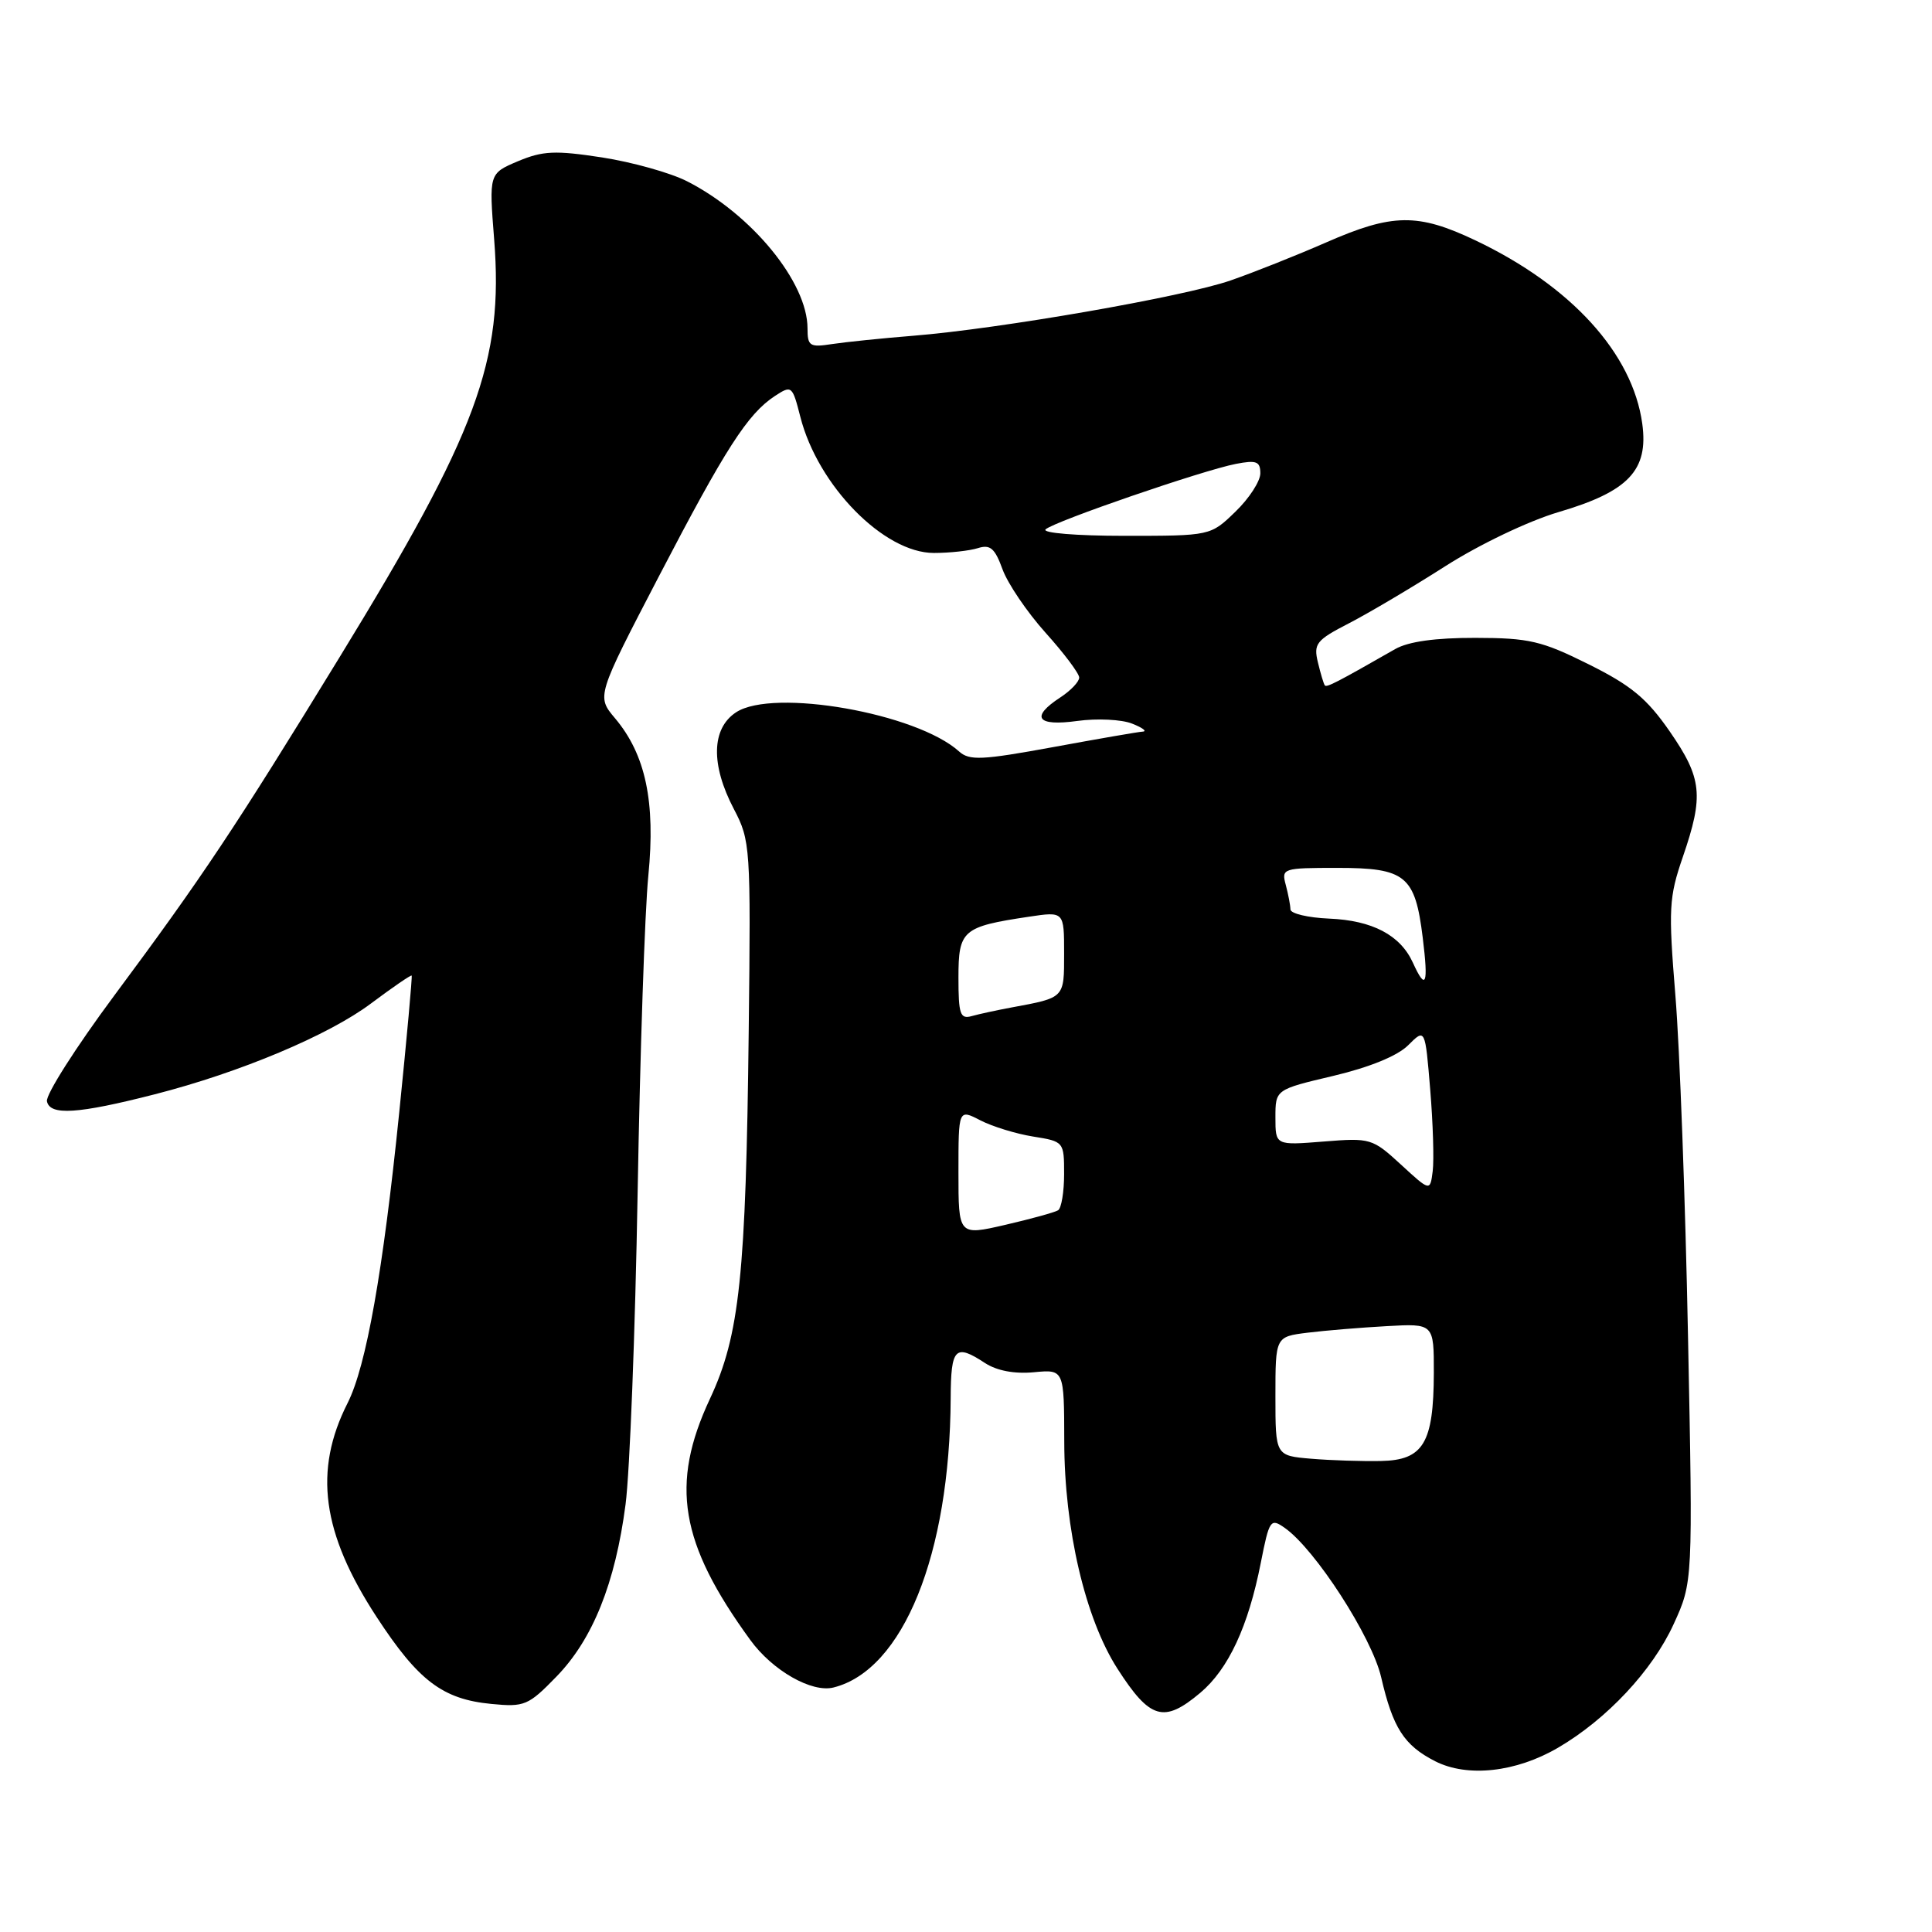 <?xml version="1.0" encoding="UTF-8" standalone="no"?>
<!DOCTYPE svg PUBLIC "-//W3C//DTD SVG 1.1//EN" "http://www.w3.org/Graphics/SVG/1.1/DTD/svg11.dtd" >
<svg xmlns="http://www.w3.org/2000/svg" xmlns:xlink="http://www.w3.org/1999/xlink" version="1.1" viewBox="0 0 256 256">
 <g >
 <path fill="currentColor"
d=" M 206.47 231.57 C 212.93 227.79 218.96 221.34 221.76 215.22 C 224.32 209.63 224.32 209.63 223.67 177.07 C 223.32 159.15 222.57 138.85 222.00 131.94 C 221.06 120.39 221.14 118.91 222.99 113.53 C 225.78 105.41 225.54 103.13 221.25 96.92 C 218.22 92.55 216.15 90.83 210.50 88.02 C 204.28 84.92 202.61 84.53 195.50 84.52 C 190.19 84.51 186.62 85.01 184.88 86.00 C 177.13 90.43 175.79 91.12 175.55 90.82 C 175.40 90.65 174.99 89.27 174.63 87.77 C 174.03 85.30 174.41 84.82 178.74 82.59 C 181.36 81.24 187.10 77.84 191.50 75.03 C 196.03 72.14 202.54 69.03 206.50 67.86 C 215.79 65.13 218.45 62.32 217.61 56.15 C 216.33 46.83 208.20 37.89 195.50 31.85 C 187.86 28.22 184.51 28.27 175.73 32.12 C 171.82 33.83 166.12 36.10 163.06 37.16 C 156.83 39.33 132.45 43.57 121.00 44.49 C 116.88 44.82 112.04 45.32 110.25 45.59 C 107.29 46.05 107.00 45.86 107.00 43.51 C 107.00 37.41 99.62 28.40 91.06 24.03 C 88.85 22.90 83.77 21.48 79.77 20.86 C 73.57 19.91 71.93 19.98 68.64 21.36 C 64.79 22.99 64.79 22.99 65.48 31.74 C 66.74 47.83 63.24 57.30 45.01 87.06 C 31.13 109.73 26.80 116.23 15.10 131.97 C 10.05 138.77 6.06 145.04 6.22 145.92 C 6.60 147.85 10.31 147.61 20.51 145.00 C 31.81 142.11 43.58 137.16 49.18 132.95 C 52.04 130.81 54.46 129.15 54.55 129.27 C 54.64 129.40 53.91 137.51 52.91 147.31 C 50.75 168.52 48.53 181.02 46.06 185.91 C 41.52 194.87 42.64 203.13 49.90 214.25 C 55.43 222.72 58.65 225.16 65.11 225.78 C 69.50 226.21 70.01 225.99 73.74 222.15 C 78.55 217.20 81.53 209.77 82.89 199.34 C 83.45 195.03 84.17 176.43 84.49 158.00 C 84.81 139.57 85.44 120.68 85.91 116.00 C 86.87 106.25 85.55 99.99 81.50 95.18 C 79.04 92.26 79.04 92.26 87.30 76.38 C 96.14 59.40 99.07 54.84 102.68 52.47 C 104.90 51.02 104.99 51.09 106.05 55.24 C 108.37 64.35 117.12 73.27 123.74 73.27 C 125.84 73.27 128.47 72.98 129.58 72.63 C 131.21 72.11 131.83 72.65 132.84 75.44 C 133.53 77.33 136.09 81.11 138.54 83.84 C 140.99 86.56 143.00 89.24 143.00 89.78 C 143.00 90.33 141.88 91.51 140.50 92.41 C 136.49 95.03 137.38 96.27 142.75 95.53 C 145.36 95.17 148.63 95.33 150.00 95.88 C 151.38 96.42 152.02 96.90 151.44 96.94 C 150.86 96.97 145.50 97.90 139.52 99.00 C 130.09 100.73 128.44 100.80 127.08 99.57 C 121.47 94.50 102.46 91.16 97.54 94.38 C 94.26 96.53 94.16 101.33 97.25 107.22 C 99.43 111.38 99.49 112.23 99.21 136.50 C 98.84 169.00 98.01 176.93 94.07 185.35 C 88.77 196.69 90.07 204.46 99.42 217.31 C 102.37 221.37 107.57 224.33 110.45 223.60 C 119.67 221.29 125.87 205.97 125.97 185.25 C 126.00 178.58 126.56 178.01 130.52 180.61 C 132.09 181.63 134.42 182.07 136.99 181.83 C 141.00 181.45 141.00 181.45 141.02 190.97 C 141.03 202.63 143.80 214.46 148.06 221.10 C 152.39 227.84 154.21 228.37 159.04 224.31 C 162.77 221.17 165.40 215.52 167.06 207.09 C 168.19 201.36 168.35 201.13 170.23 202.45 C 174.27 205.28 181.78 216.91 183.01 222.24 C 184.57 228.97 186.04 231.26 190.16 233.37 C 194.45 235.55 200.89 234.84 206.47 231.57 Z  M 173.75 193.29 C 169.00 192.89 169.00 192.89 169.00 185.01 C 169.00 177.12 169.00 177.12 173.25 176.59 C 175.59 176.30 180.31 175.91 183.75 175.72 C 190.00 175.37 190.00 175.37 189.99 181.94 C 189.96 191.22 188.61 193.48 182.98 193.59 C 180.51 193.64 176.36 193.51 173.75 193.29 Z  M 127.00 155.34 C 127.00 146.95 127.00 146.95 129.90 148.45 C 131.49 149.27 134.64 150.24 136.90 150.60 C 140.97 151.25 141.00 151.29 141.00 155.57 C 141.00 157.94 140.64 160.10 140.20 160.37 C 139.77 160.64 136.62 161.51 133.20 162.30 C 127.00 163.73 127.00 163.73 127.00 155.34 Z  M 185.63 154.31 C 181.85 150.84 181.59 150.76 175.38 151.26 C 169.00 151.77 169.00 151.77 169.00 148.07 C 169.00 144.37 169.00 144.37 176.67 142.56 C 181.48 141.42 185.18 139.91 186.59 138.50 C 188.84 136.25 188.84 136.25 189.51 144.37 C 189.88 148.84 190.03 153.71 189.84 155.19 C 189.50 157.87 189.50 157.87 185.63 154.31 Z  M 127.00 129.54 C 127.00 123.25 127.53 122.79 136.34 121.47 C 141.00 120.77 141.00 120.77 141.00 126.32 C 141.00 132.30 141.12 132.18 134.00 133.50 C 132.07 133.86 129.71 134.37 128.75 134.64 C 127.23 135.07 127.00 134.39 127.00 129.54 Z  M 187.21 127.55 C 185.54 123.90 181.85 121.96 176.12 121.72 C 173.31 121.60 170.99 121.05 170.99 120.50 C 170.98 119.95 170.70 118.49 170.37 117.25 C 169.78 115.06 169.98 115.00 177.23 115.00 C 186.26 115.00 187.51 116.02 188.52 124.25 C 189.29 130.49 188.94 131.36 187.21 127.55 Z  M 138.55 70.14 C 139.74 69.07 159.37 62.32 163.75 61.47 C 166.49 60.94 167.00 61.14 167.00 62.72 C 167.00 63.76 165.52 66.05 163.70 67.80 C 160.40 71.00 160.40 71.00 149.00 71.00 C 142.61 71.00 138.02 70.62 138.55 70.14 Z "/>
</g>
</svg>